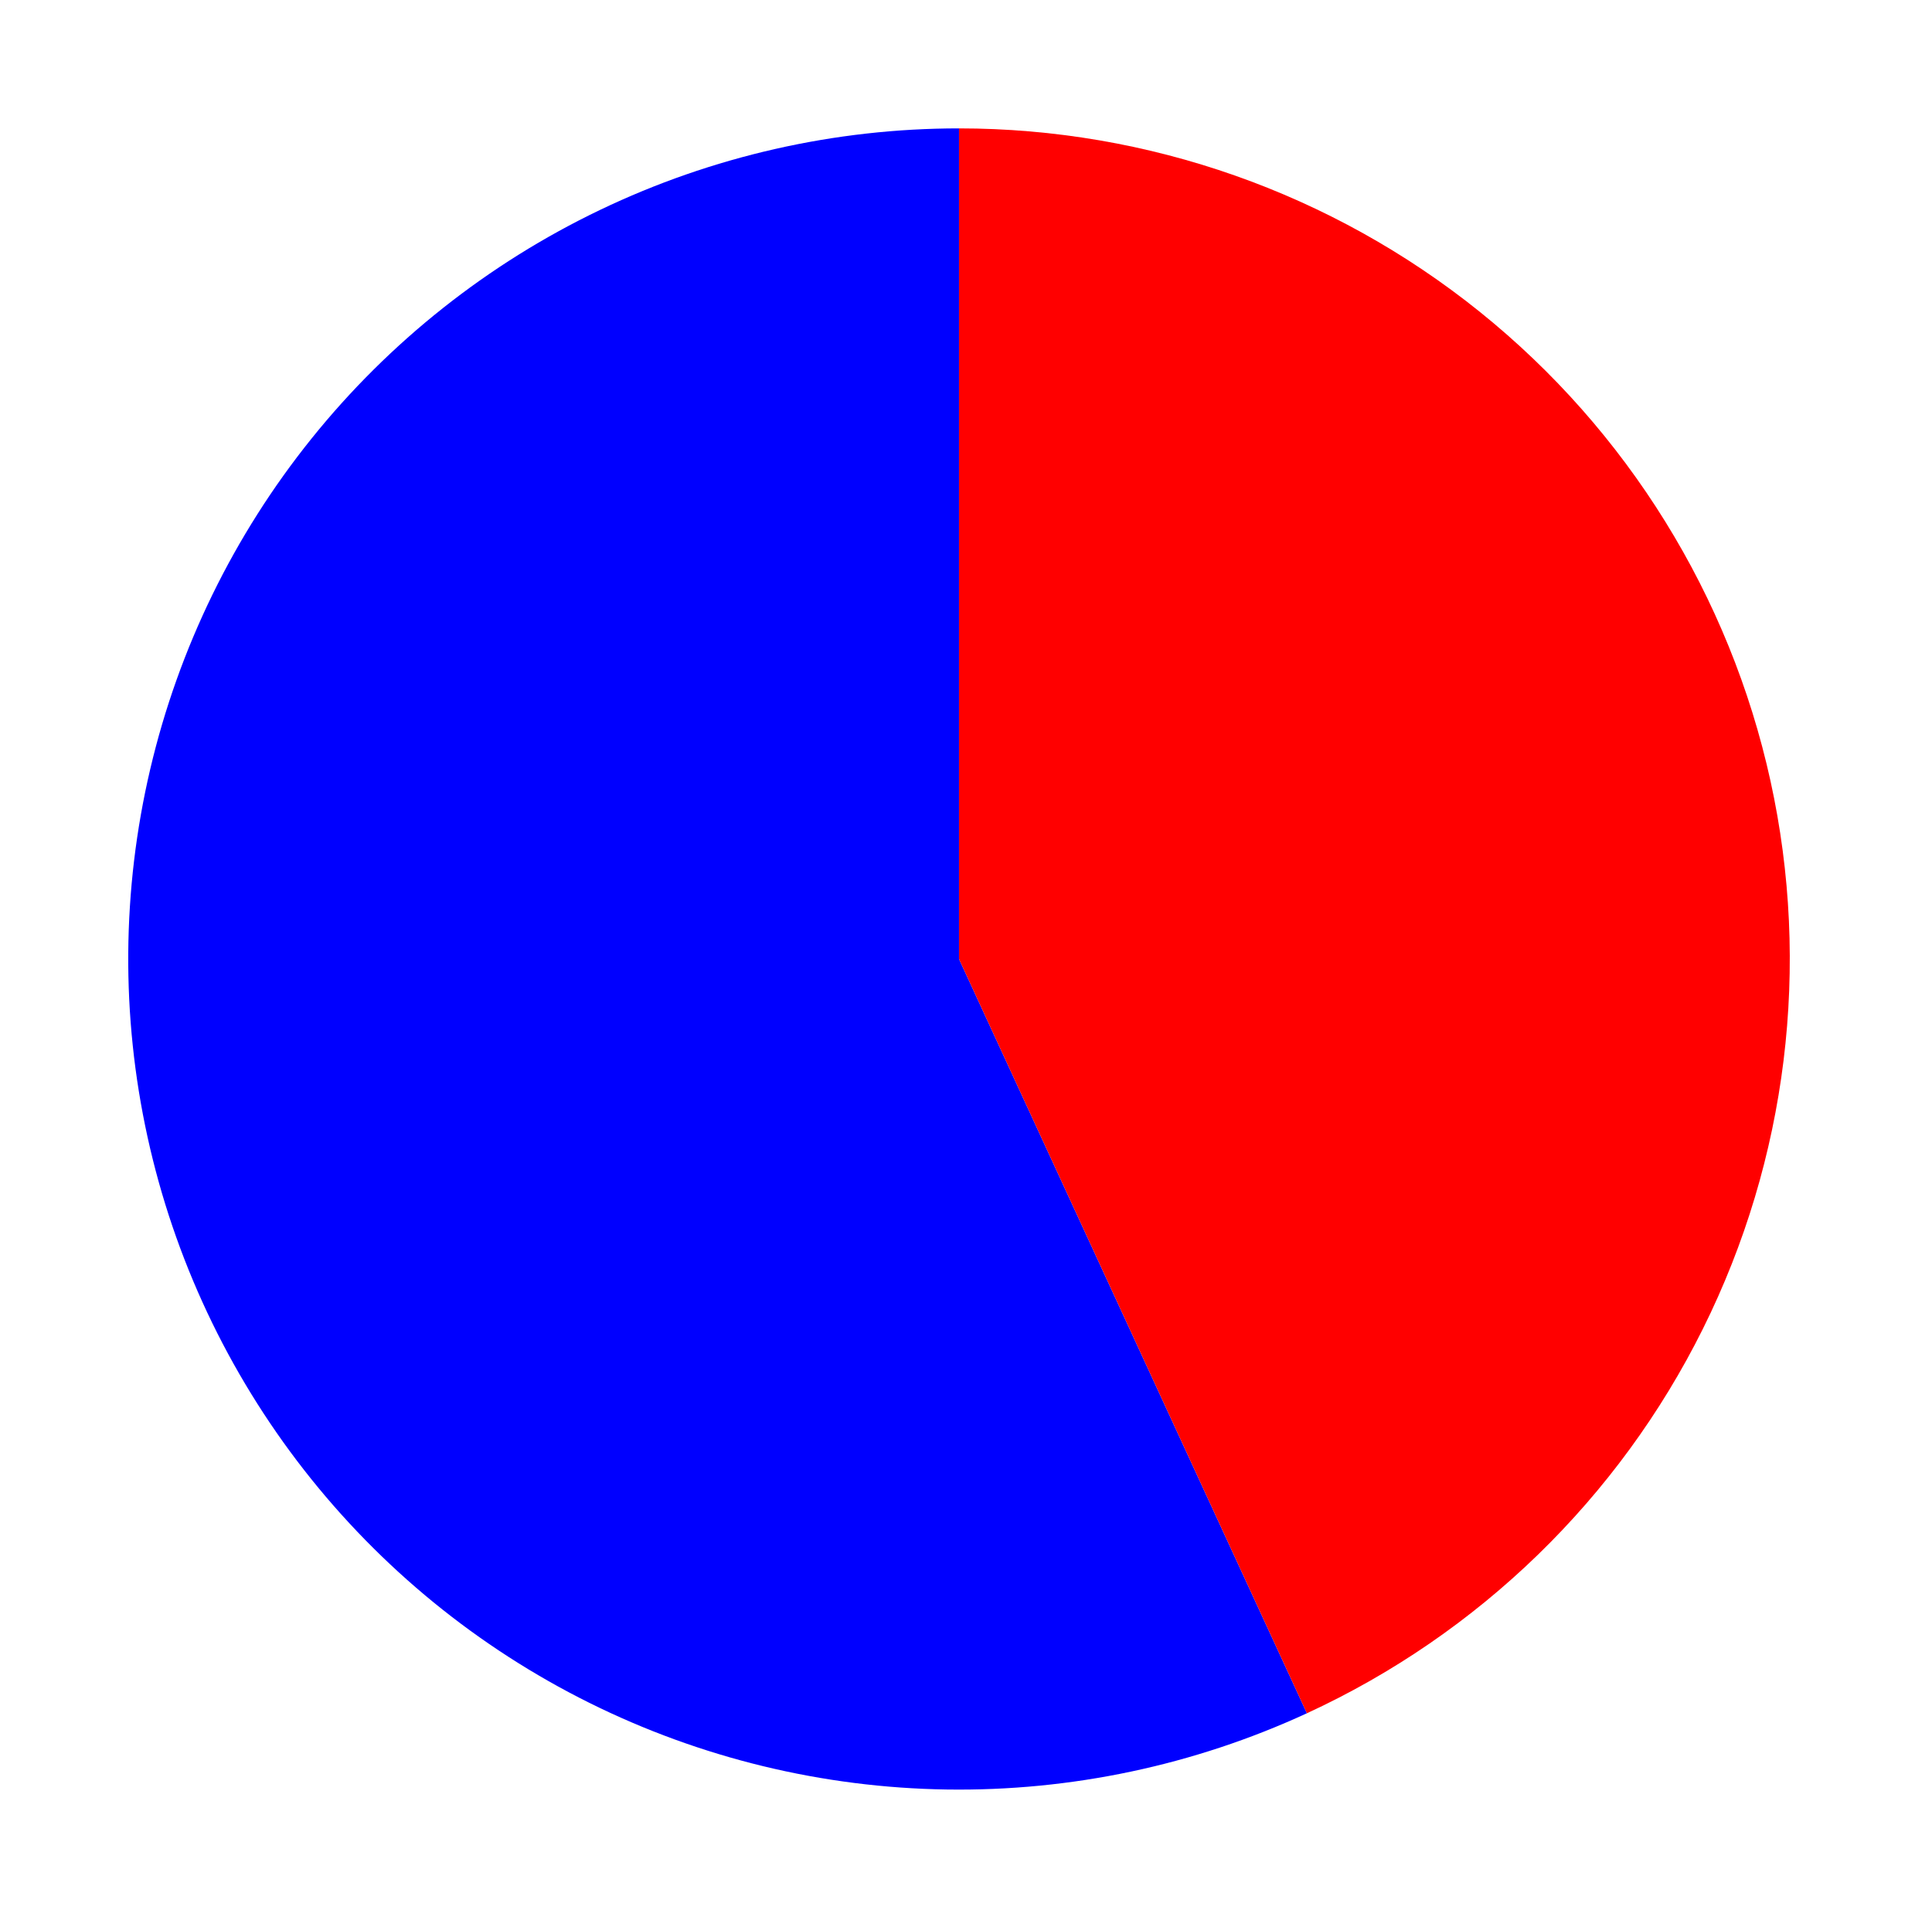 <?xml version="1.0" encoding="utf-8" standalone="no"?>
<!DOCTYPE svg PUBLIC "-//W3C//DTD SVG 1.1//EN"
  "http://www.w3.org/Graphics/SVG/1.1/DTD/svg11.dtd">
<svg xmlns:xlink="http://www.w3.org/1999/xlink" width="307.42pt" height="305.529pt" viewBox="0 0 307.42 305.529" xmlns="http://www.w3.org/2000/svg" version="1.1">
 <defs>
  <style type="text/css">*{stroke-linejoin: round; stroke-linecap: butt}</style>
 </defs>
 <g id="figure_1">
  <g id="patch_1">
   <path d="M -0 305.529 
L 307.42 305.529 
L 307.42 0 
L -0 0 
L -0 305.529 
z
" style="fill: none"/>
  </g>
  <g id="axes_1">
   <g id="patch_2">
    <path d="M 152.599 20.433 
C 132.833 20.433 113.317 24.866 95.491 33.405 
C 77.665 41.944 61.979 54.373 49.591 69.775 
C 37.202 85.176 28.425 103.162 23.906 122.404 
C 19.387 141.646 19.241 161.659 23.478 180.965 
C 27.715 200.272 36.229 218.384 48.39 233.965 
C 60.552 249.546 76.055 262.203 93.754 271.002 
C 111.453 279.8 130.903 284.518 150.666 284.807 
C 170.43 285.096 190.009 280.949 207.958 272.672 
L 152.599 152.627 
L 152.599 20.433 
z
" style="fill: #0000ff"/>
   </g>
   <g id="patch_3">
    <path d="M 207.958 272.672 
C 235.319 260.054 257.561 238.453 270.974 211.472 
C 284.386 184.491 288.179 153.719 281.72 124.289 
C 275.261 94.859 258.93 68.503 235.452 49.619 
C 211.973 30.735 182.73 20.433 152.599 20.433 
L 152.599 152.627 
L 207.958 272.672 
z
" style="fill: #ff0000"/>
   </g>
   <g id="matplotlib.axis_1"/>
   <g id="matplotlib.axis_2"/>
  </g>
 </g>
</svg>
